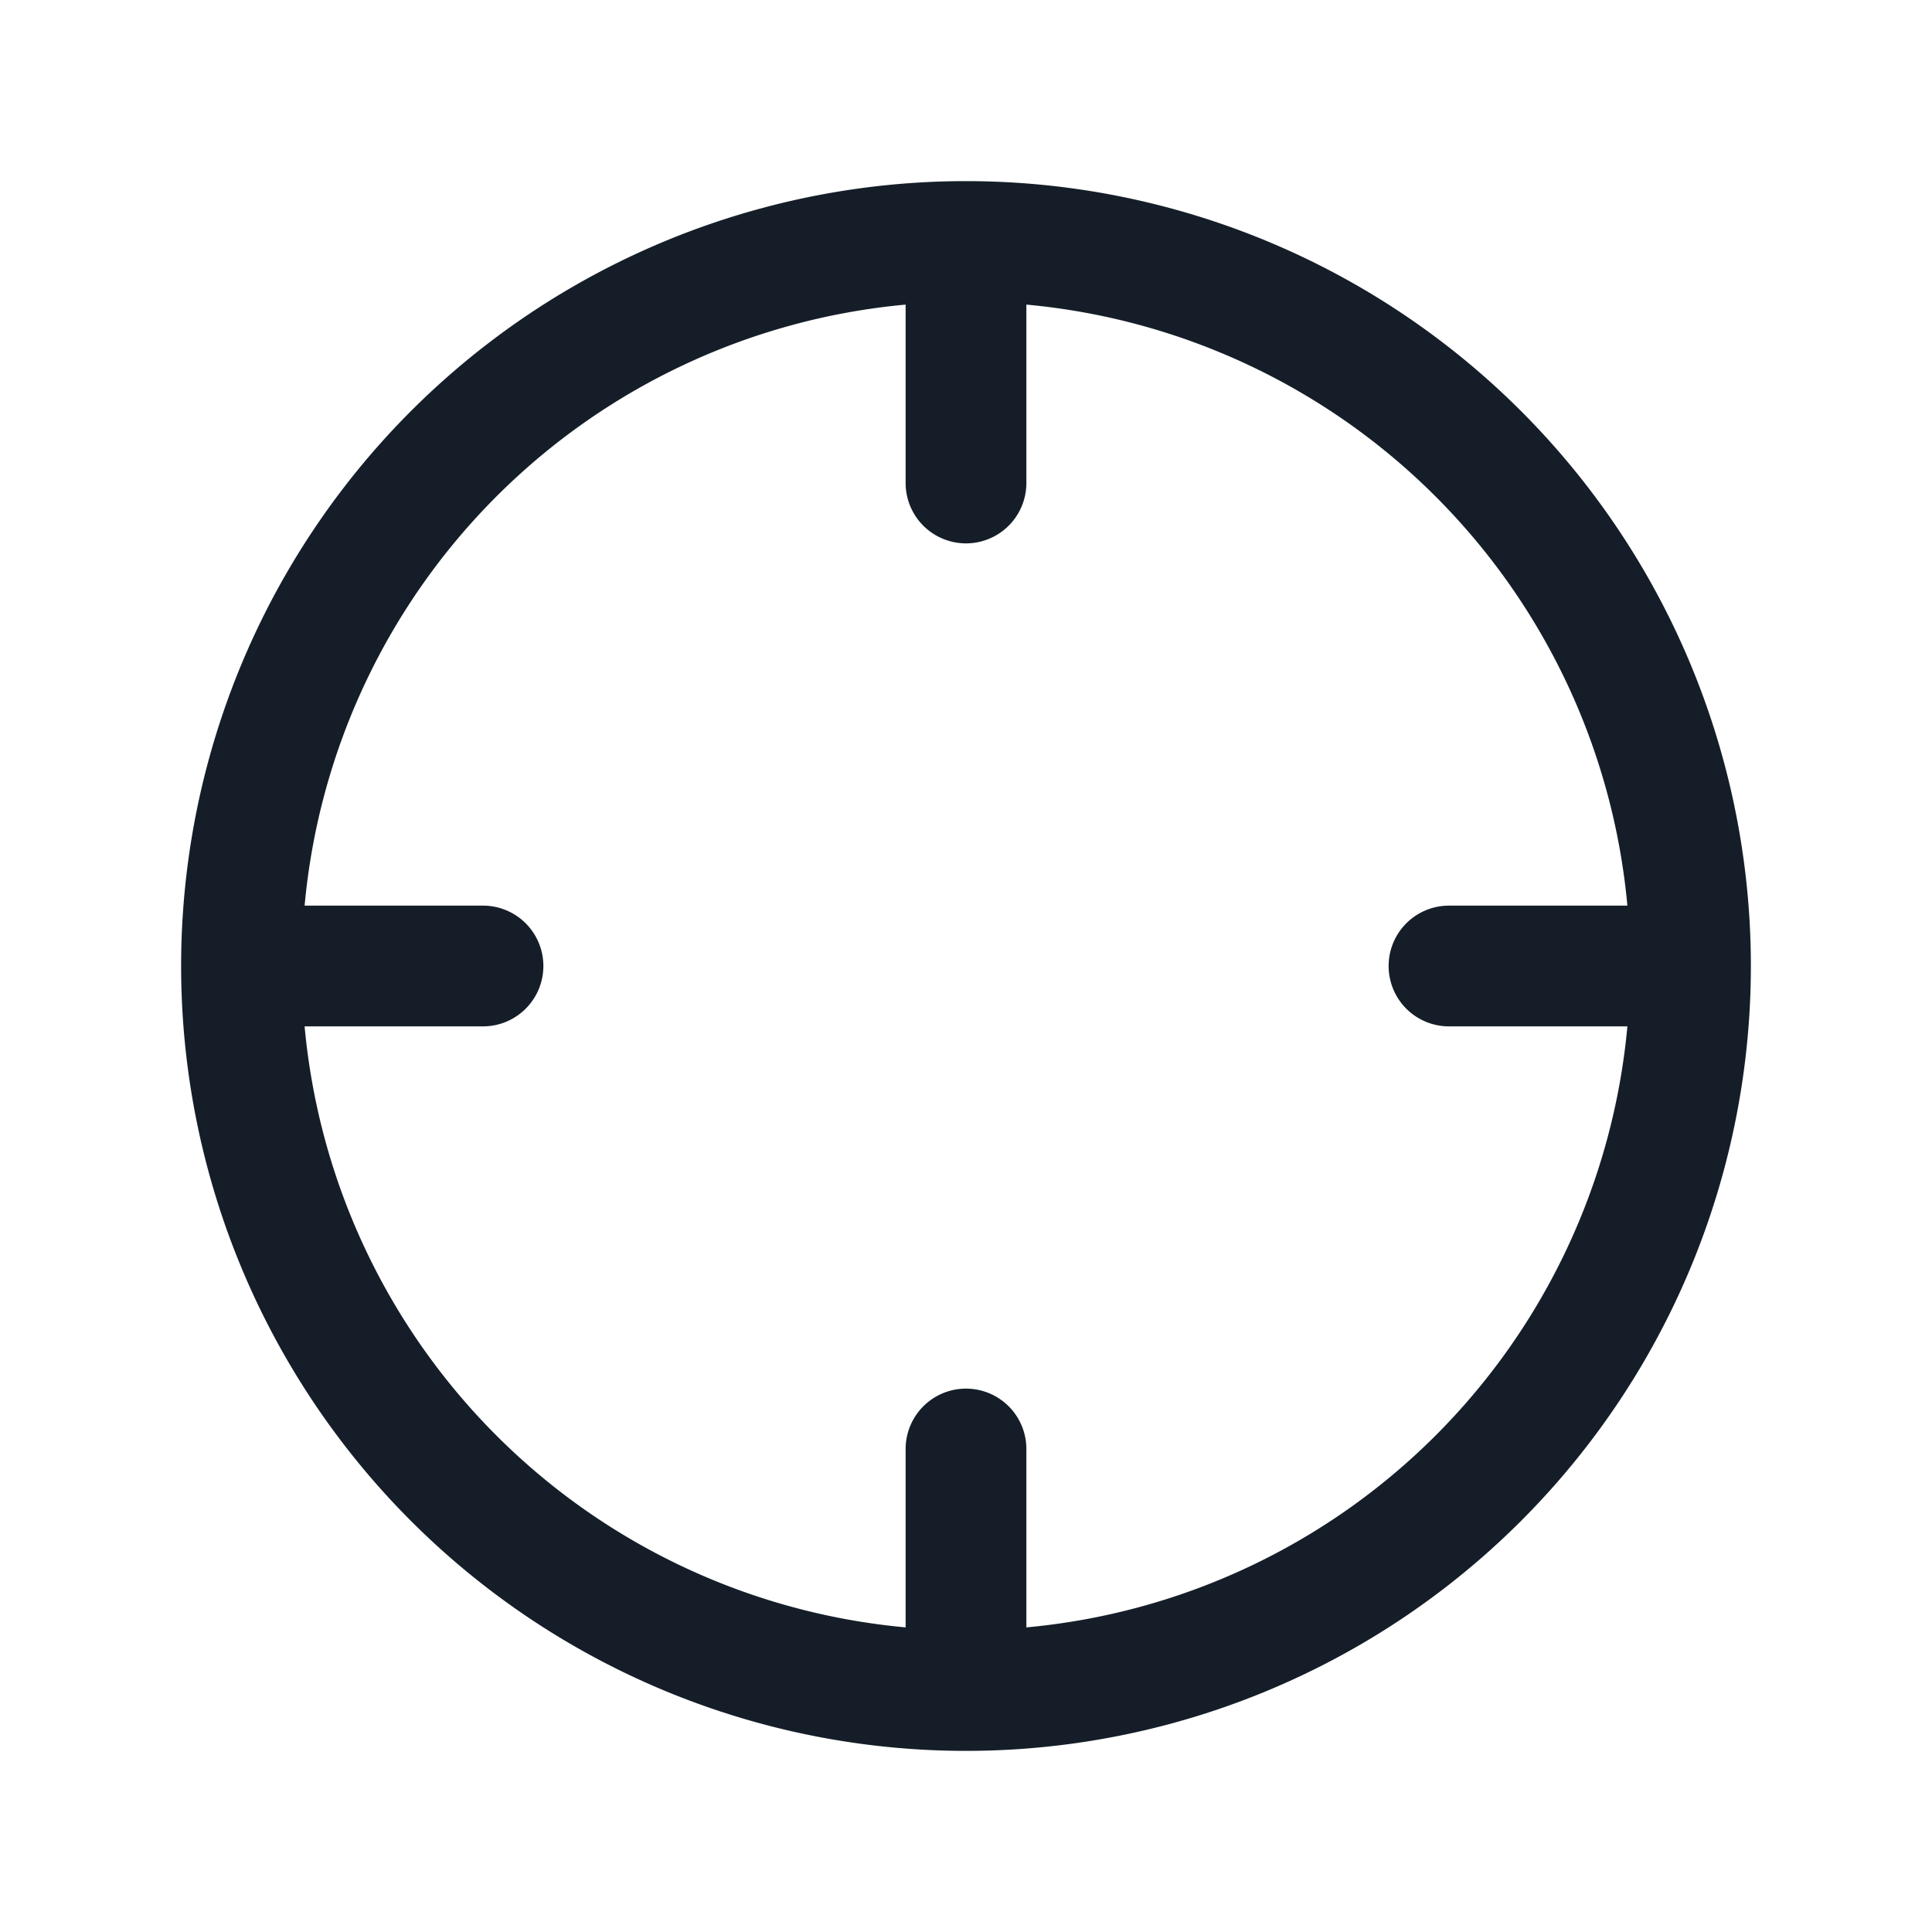 <svg xmlns="http://www.w3.org/2000/svg" viewBox="0 0 24 24"><path fill="#151E28" d="M21.75 12A9.75 9.75 0 0 1 12 21.75 9.75 9.75 0 0 1 2.25 12 9.75 9.75 0 0 1 12 2.25 9.75 9.75 0 0 1 21.75 12Zm-9-8.216V6a.75.75 0 0 1-1.5 0V3.784a8.254 8.254 0 0 0-7.466 7.466H6a.75.75 0 0 1 0 1.5H3.784a8.254 8.254 0 0 0 7.466 7.466V18a.75.75 0 0 1 1.5 0v2.216a8.254 8.254 0 0 0 7.466-7.466H18a.75.75 0 0 1 0-1.5h2.216a8.254 8.254 0 0 0-7.466-7.466Z"/></svg>